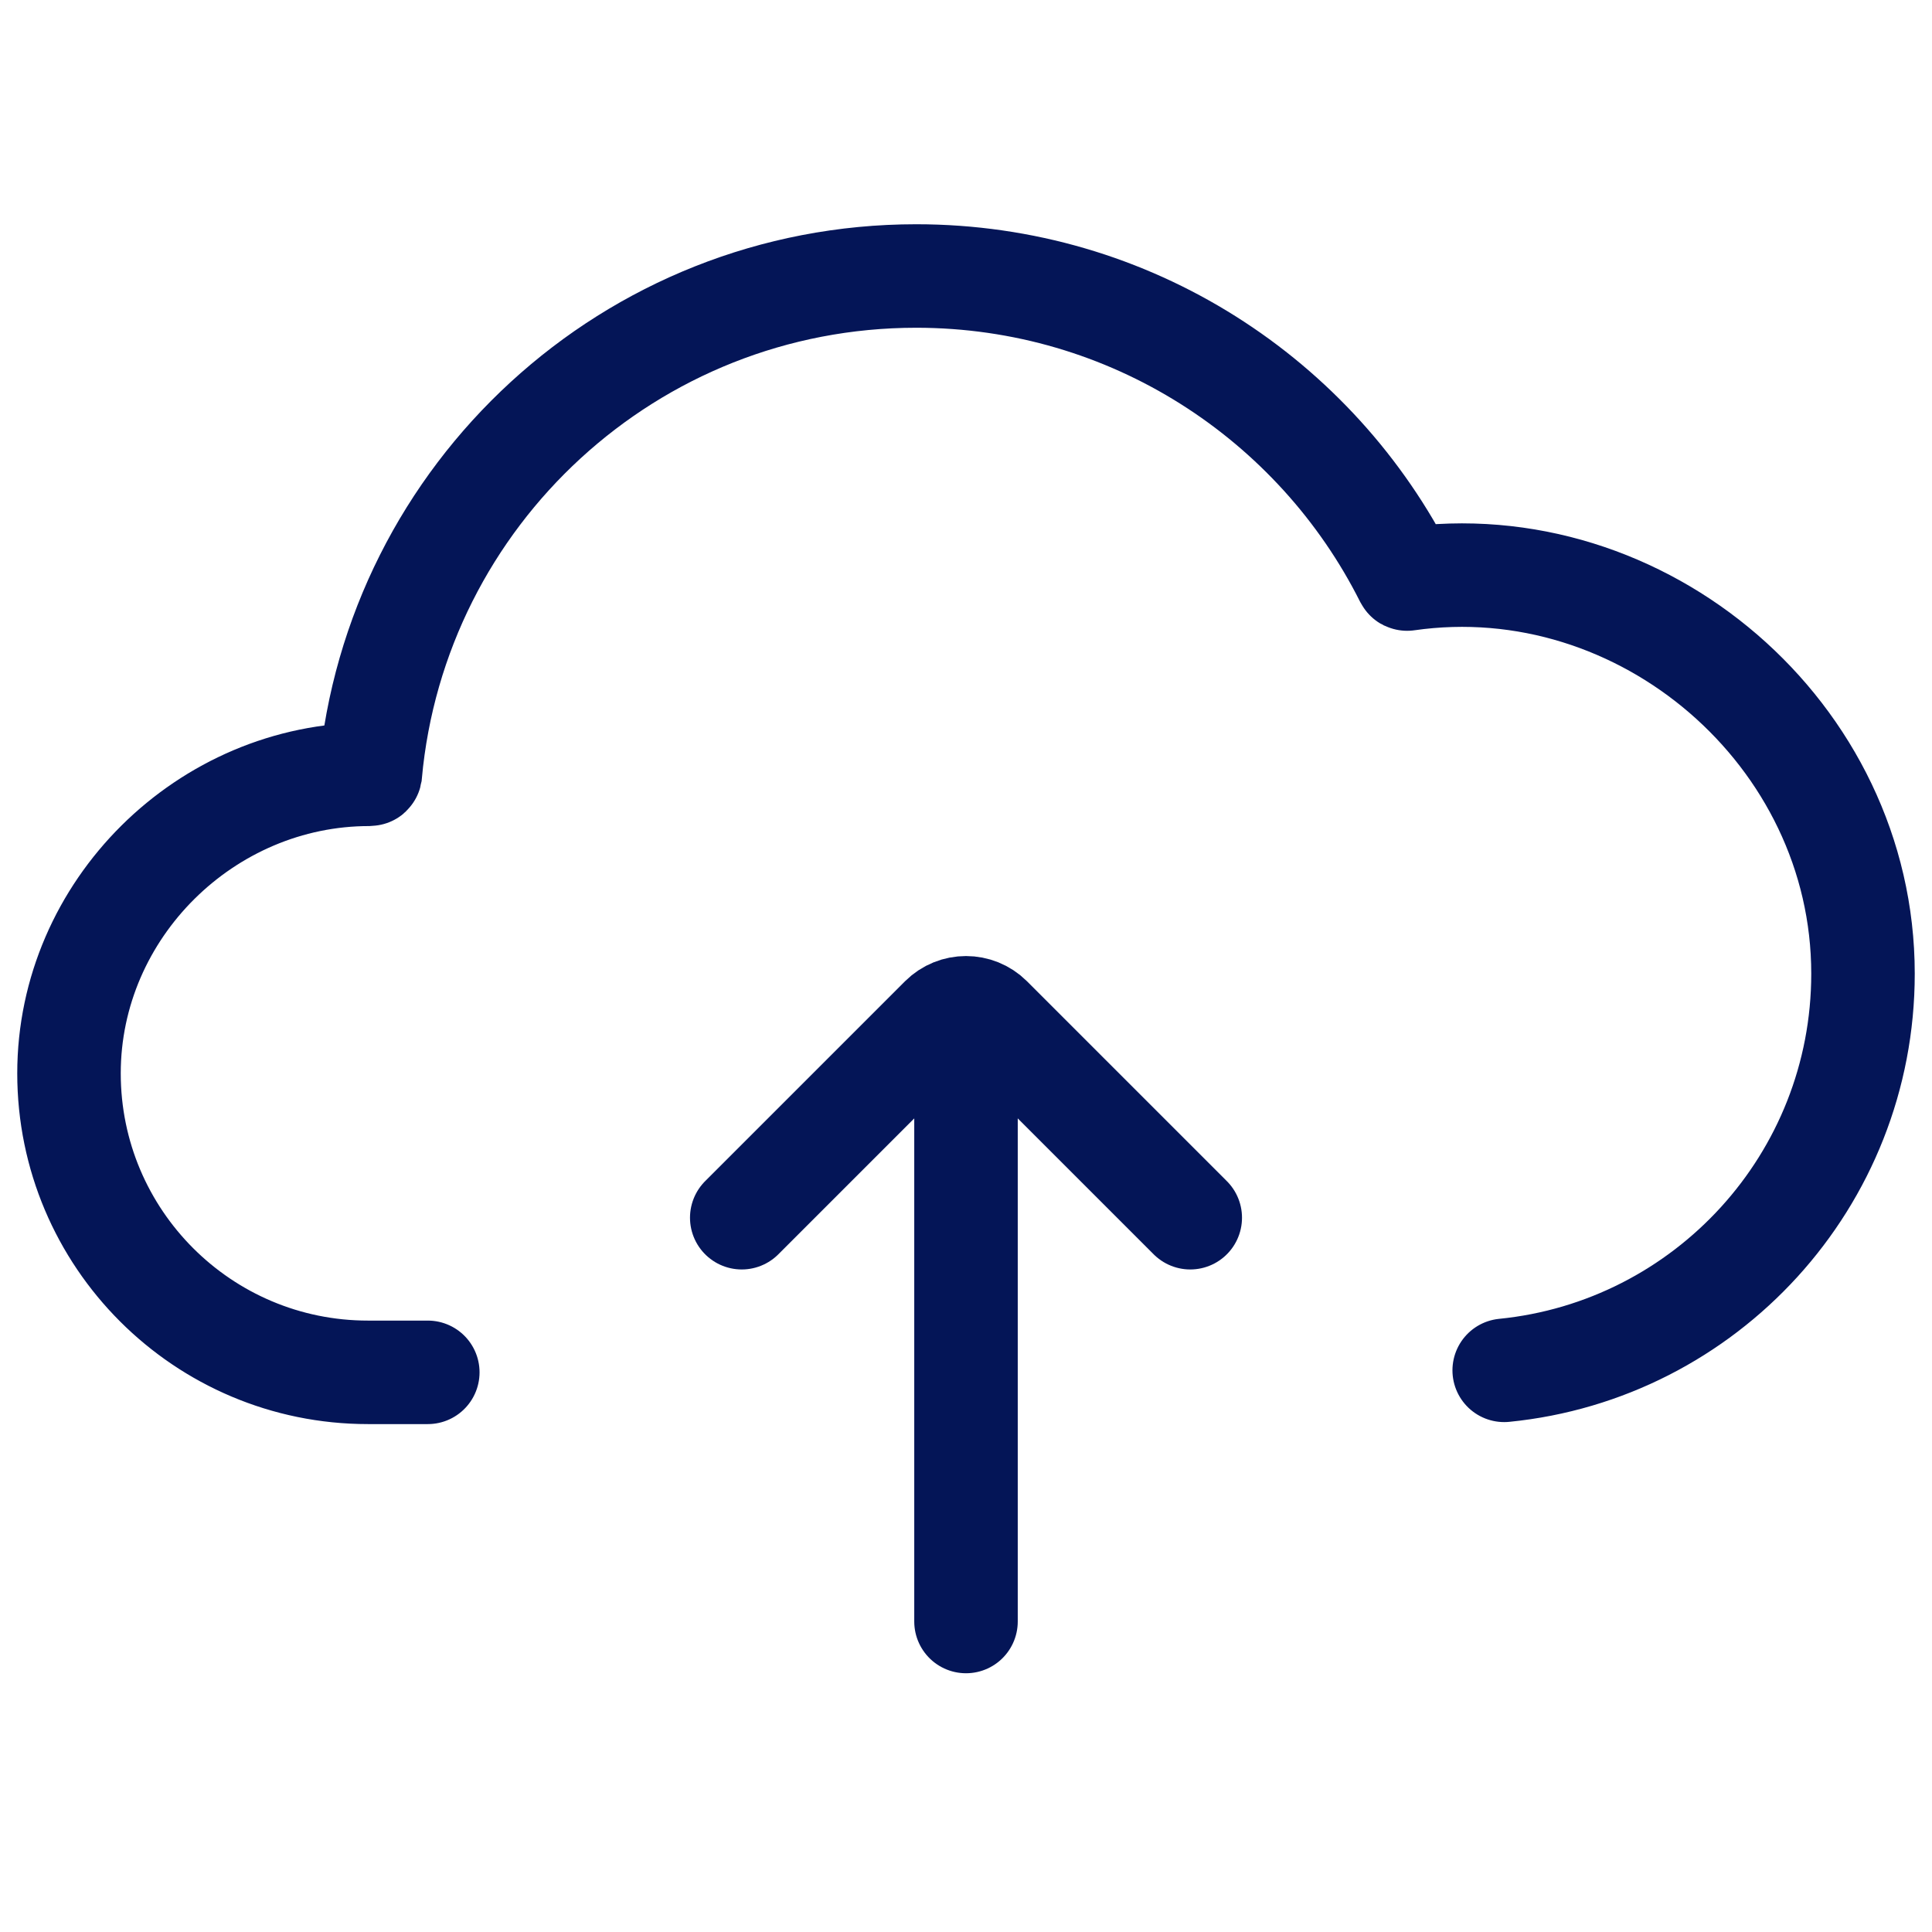 <svg width="28" height="28" viewBox="0 0 28 28" fill="none" xmlns="http://www.w3.org/2000/svg">
<path d="M21.8 19.86C24.72 19.57 27 17.107 27 14.111C27 10.636 23.807 7.902 20.393 8.392C20.389 8.393 20.385 8.391 20.383 8.387C19.078 5.785 16.386 4 13.278 4C9.137 4 5.736 7.168 5.367 11.213C5.366 11.218 5.362 11.222 5.356 11.222C2.987 11.219 1 13.178 1 15.556C1 17.949 2.94 19.889 5.333 19.889H6.2" stroke="#041557" stroke-width="1.5" stroke-linecap="round"/>
<path d="M10.75 17.648L13.646 14.752C13.842 14.557 14.158 14.557 14.354 14.752L17.25 17.648" stroke="#041557" stroke-width="1.5" stroke-linecap="round"/>
<path d="M14 15.7L14 23.5" stroke="#041557" stroke-width="1.5" stroke-linecap="round"/>
</svg>

